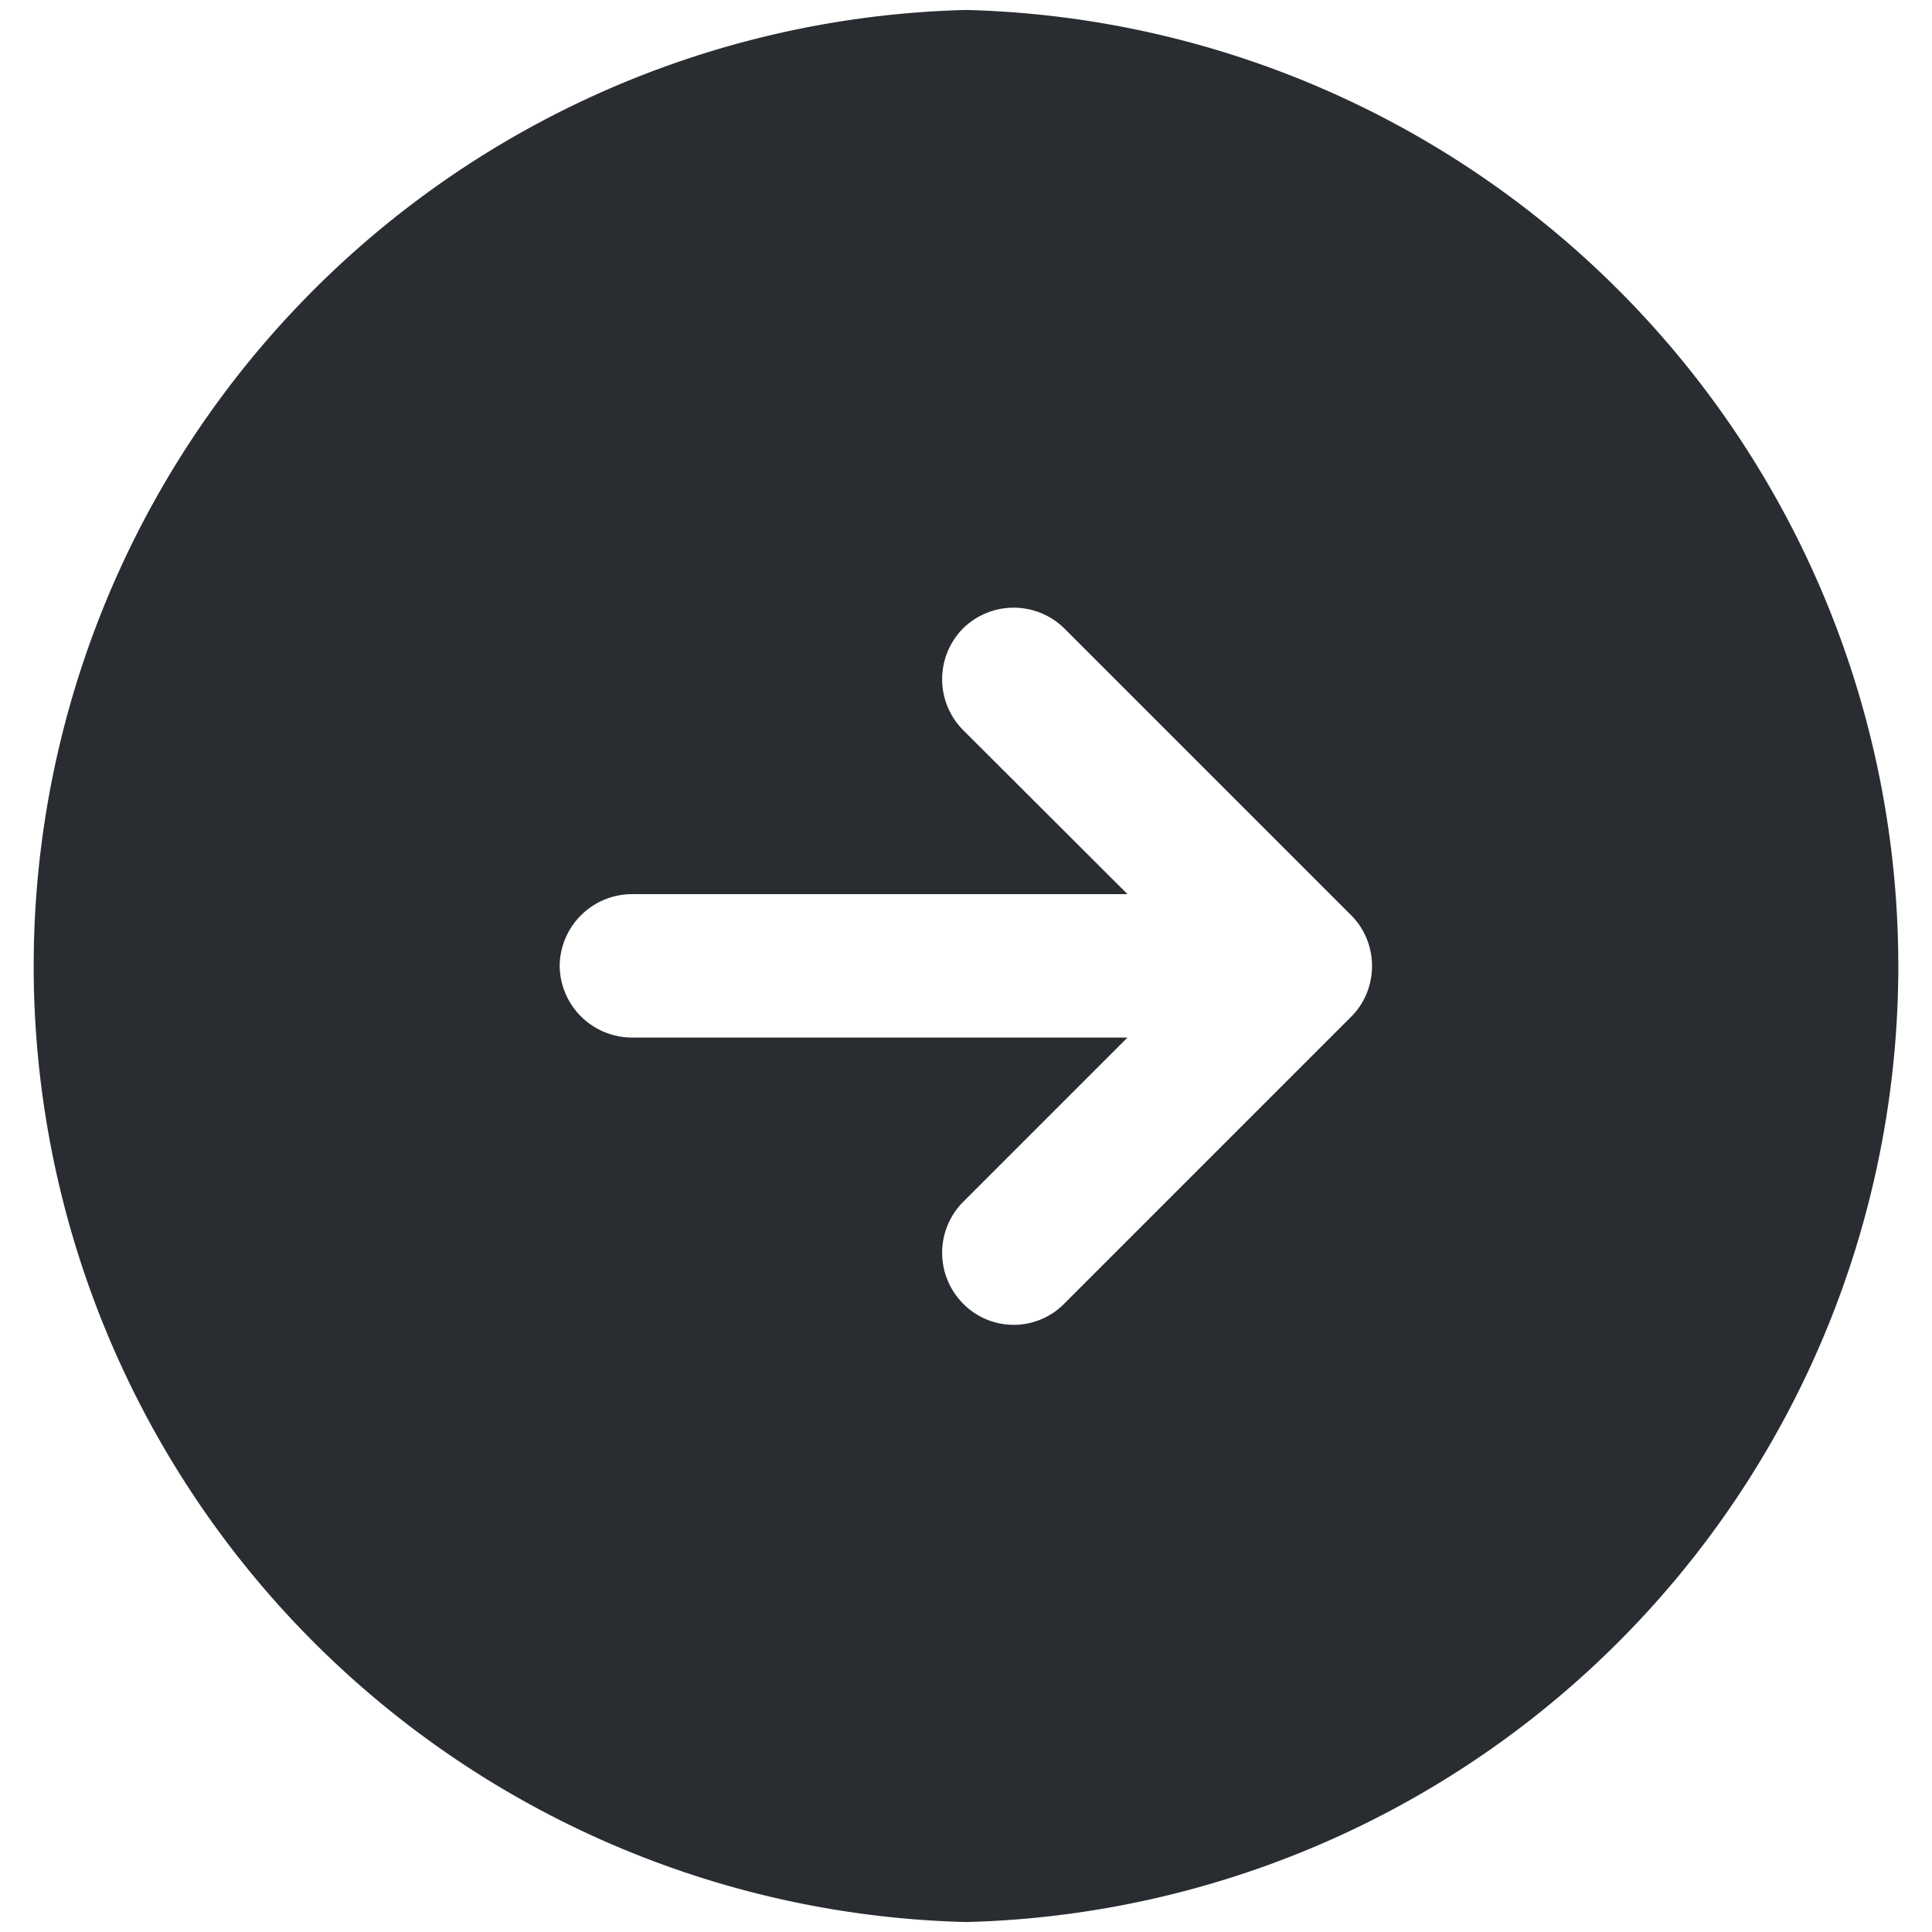 <svg viewBox="0 0 64 64" fill="none" xmlns="http://www.w3.org/2000/svg"><path d="M32 .33a31.68 31.68 0 0 0 0 63.34 31.68 31.68 0 0 0 0-63.34Zm12.76 33.35-9.5 9.5a2.35 2.35 0 0 1-3.36 0 2.39 2.39 0 0 1 0-3.36l5.45-5.45h-16.43a2.4 2.4 0 0 1-2.38-2.37 2.4 2.4 0 0 1 2.38-2.38h16.43l-5.45-5.44a2.39 2.39 0 0 1 0-3.36 2.39 2.39 0 0 1 3.36 0l9.5 9.5c.92.92.92 2.44 0 3.36Z" fill="#292D32"/></svg>